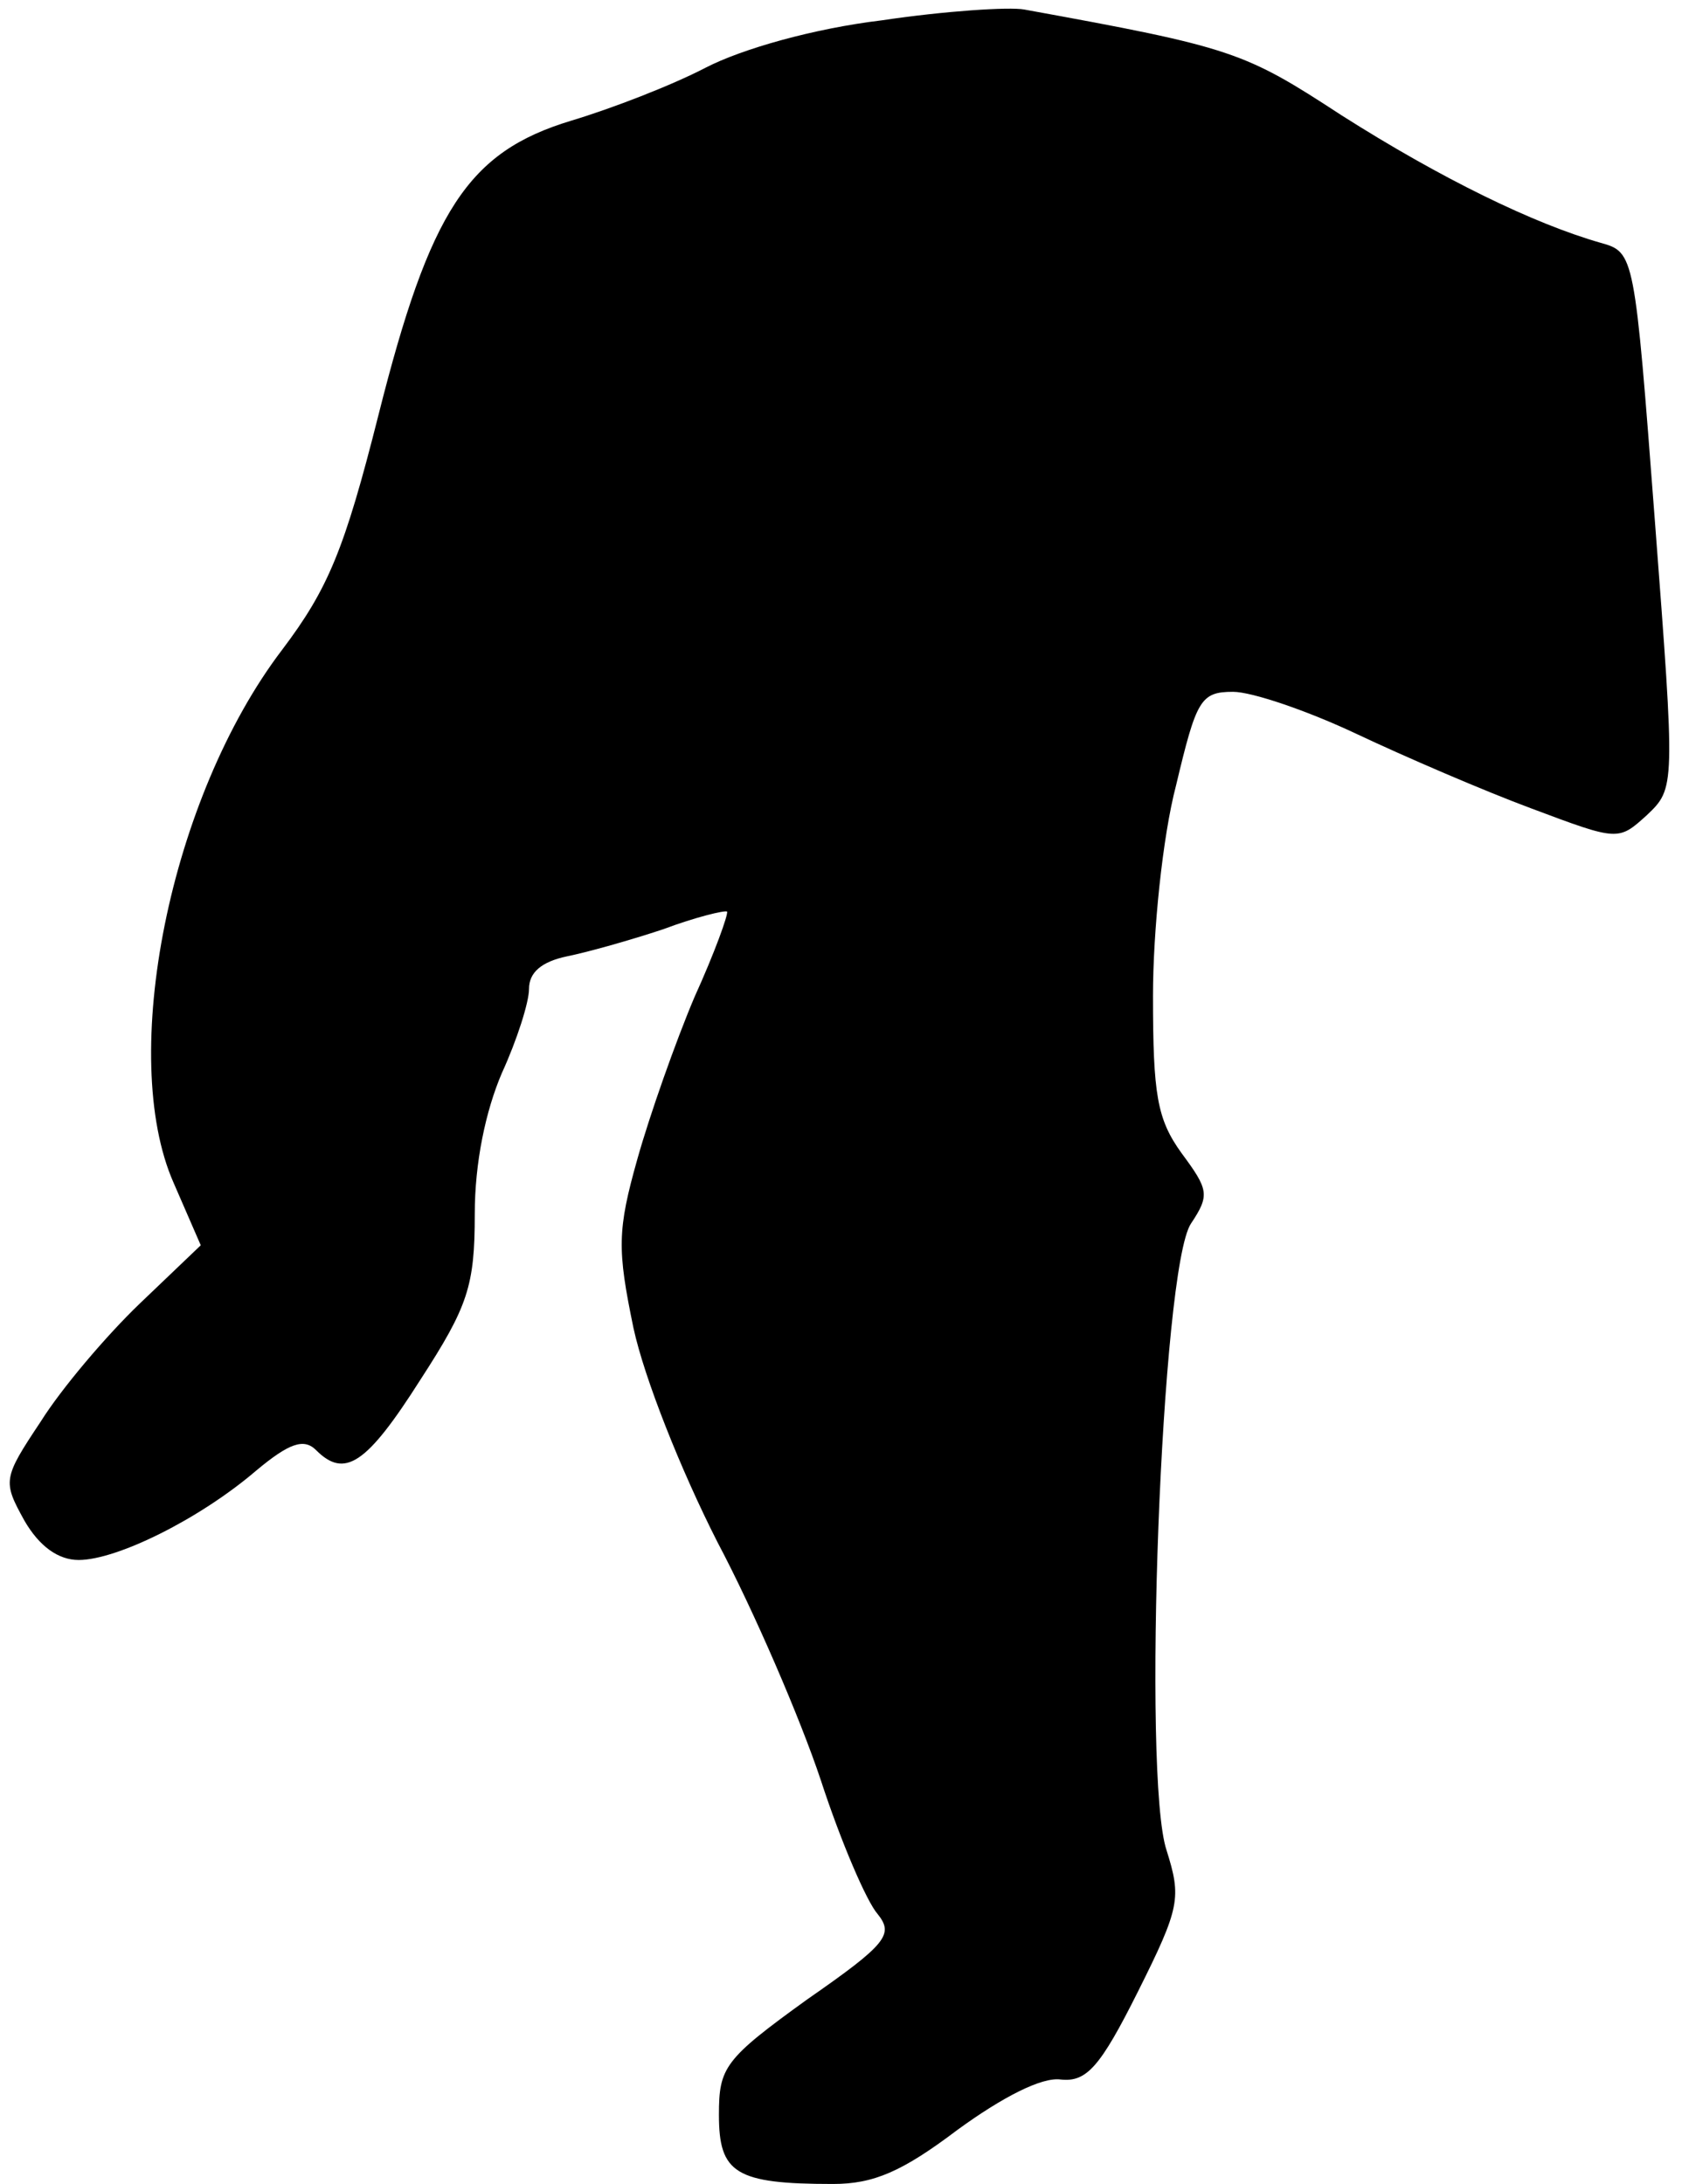 <?xml version="1.0" standalone="no"?>
<!DOCTYPE svg PUBLIC "-//W3C//DTD SVG 20010904//EN"
 "http://www.w3.org/TR/2001/REC-SVG-20010904/DTD/svg10.dtd">
<svg version="1.0" xmlns="http://www.w3.org/2000/svg"
 width="124pt" height="161pt" viewBox="0 0 124 161"
 preserveAspectRatio="xMidYMid meet">
<g transform="translate(0,161) scale(0.1,-0.1)"
fill="#000000" stroke="none">
<path fill="#000000" stroke="none" d="M650 1595 c-50 -6 -103 -21 -130 -35
-25 -13 -69 -30 -99 -39 -76 -23 -104 -66 -142 -217 -25 -99 -37 -128 -71
-173 -83 -109 -121 -300 -80 -393 l20 -46 -45 -43 c-25 -24 -58 -63 -73 -87
-28 -42 -28 -44 -12 -73 11 -19 25 -29 40 -29 28 0 89 30 131 66 24 20 35 24
44 15 21 -21 37 -11 77 52 35 54 40 69 40 122 0 38 8 76 20 104 11 24 20 52
20 62 0 12 9 20 28 24 15 3 47 12 71 20 24 9 45 14 47 13 1 -2 -9 -30 -24 -63
-14 -33 -33 -87 -42 -119 -15 -53 -15 -67 -3 -125 8 -37 35 -105 62 -158 27
-51 61 -130 76 -175 15 -46 34 -90 42 -99 12 -15 7 -22 -52 -63 -61 -44 -65
-50 -65 -85 0 -43 12 -51 84 -51 30 0 51 9 92 40 33 24 62 39 76 37 19 -2 29
9 57 65 31 62 32 69 21 104 -18 54 -4 429 18 462 14 21 13 25 -7 52 -18 25
-21 43 -21 116 0 47 7 117 17 155 15 63 18 69 42 69 14 0 55 -14 91 -31 36
-17 94 -42 129 -55 64 -24 64 -24 85 -5 21 20 21 20 6 217 -15 197 -15 198
-40 205 -49 14 -117 47 -191 94 -72 47 -80 50 -234 78 -11 2 -58 -1 -105 -8z"/>
</g>
</svg>
